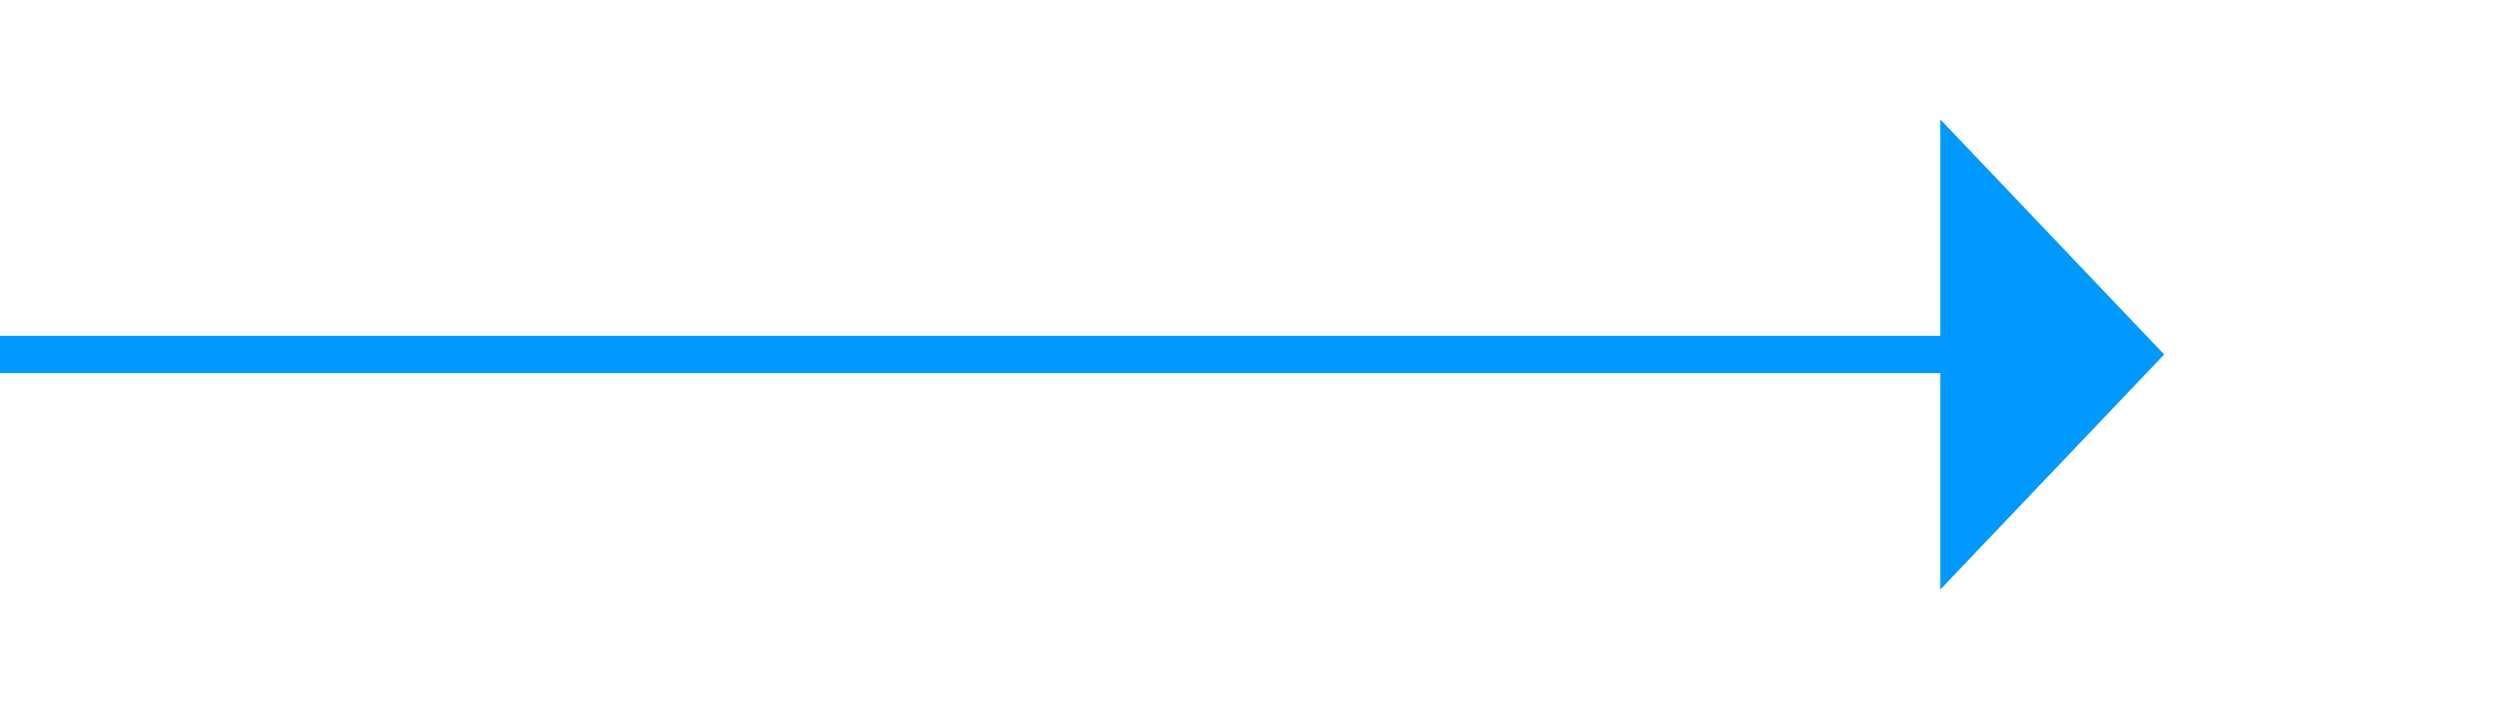 ﻿<?xml version="1.0" encoding="utf-8"?>
<svg version="1.1" xmlns:xlink="http://www.w3.org/1999/xlink" width="67px" height="19px" xmlns="http://www.w3.org/2000/svg">
  <g transform="matrix(1 0 0 1 -1688 -778 )">
    <path d="M 1740 793.8  L 1746 787.5  L 1740 781.2  L 1740 793.8  Z " fill-rule="nonzero" fill="#0099ff" stroke="none" />
    <path d="M 1688 787.5  L 1741 787.5  " stroke-width="1" stroke="#0099ff" fill="none" />
  </g>
</svg>